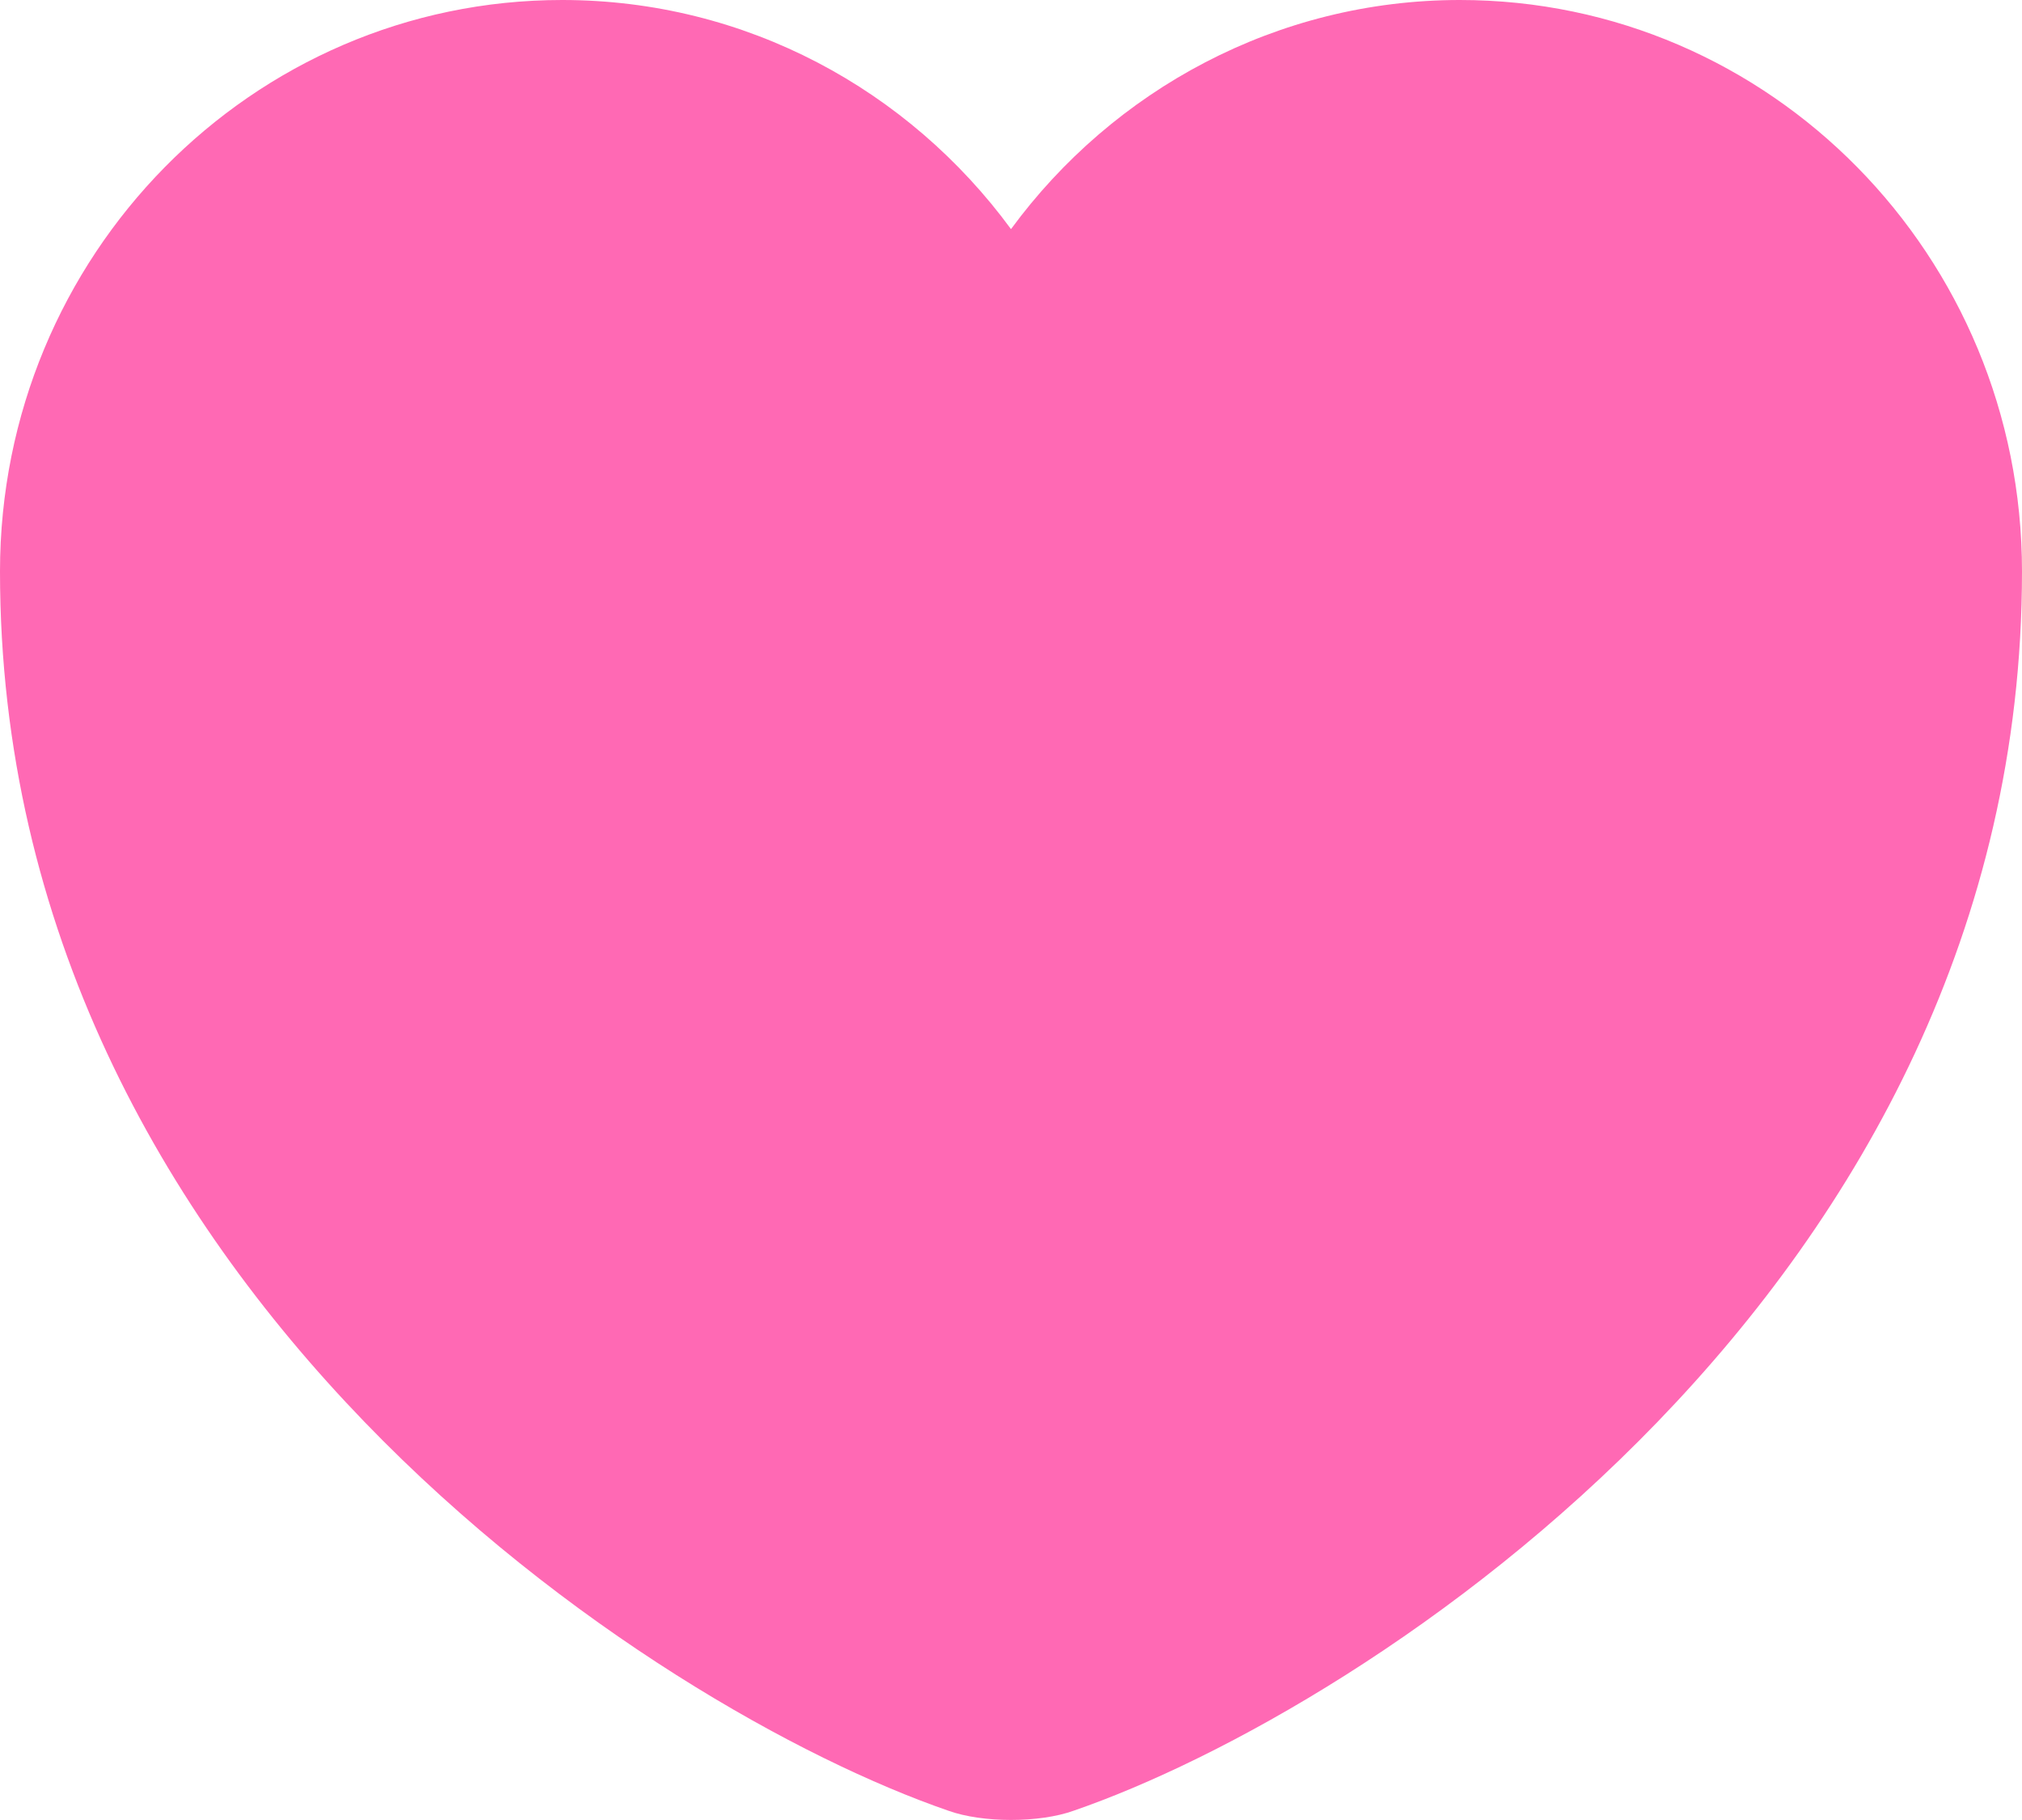 <svg width="10" height="9" viewBox="0 0 10 9" fill="none" xmlns="http://www.w3.org/2000/svg">
<path d="M5.31 8.954C5.14 9.015 4.86 9.015 4.69 8.954C3.24 8.454 0 6.366 0 2.826C0 1.264 1.245 0 2.78 0C3.69 0 4.495 0.445 5 1.133C5.505 0.445 6.315 0 7.22 0C8.755 0 10 1.264 10 2.826C10 6.366 6.76 8.454 5.31 8.954Z" fill="#FF69B4"/>
</svg>
